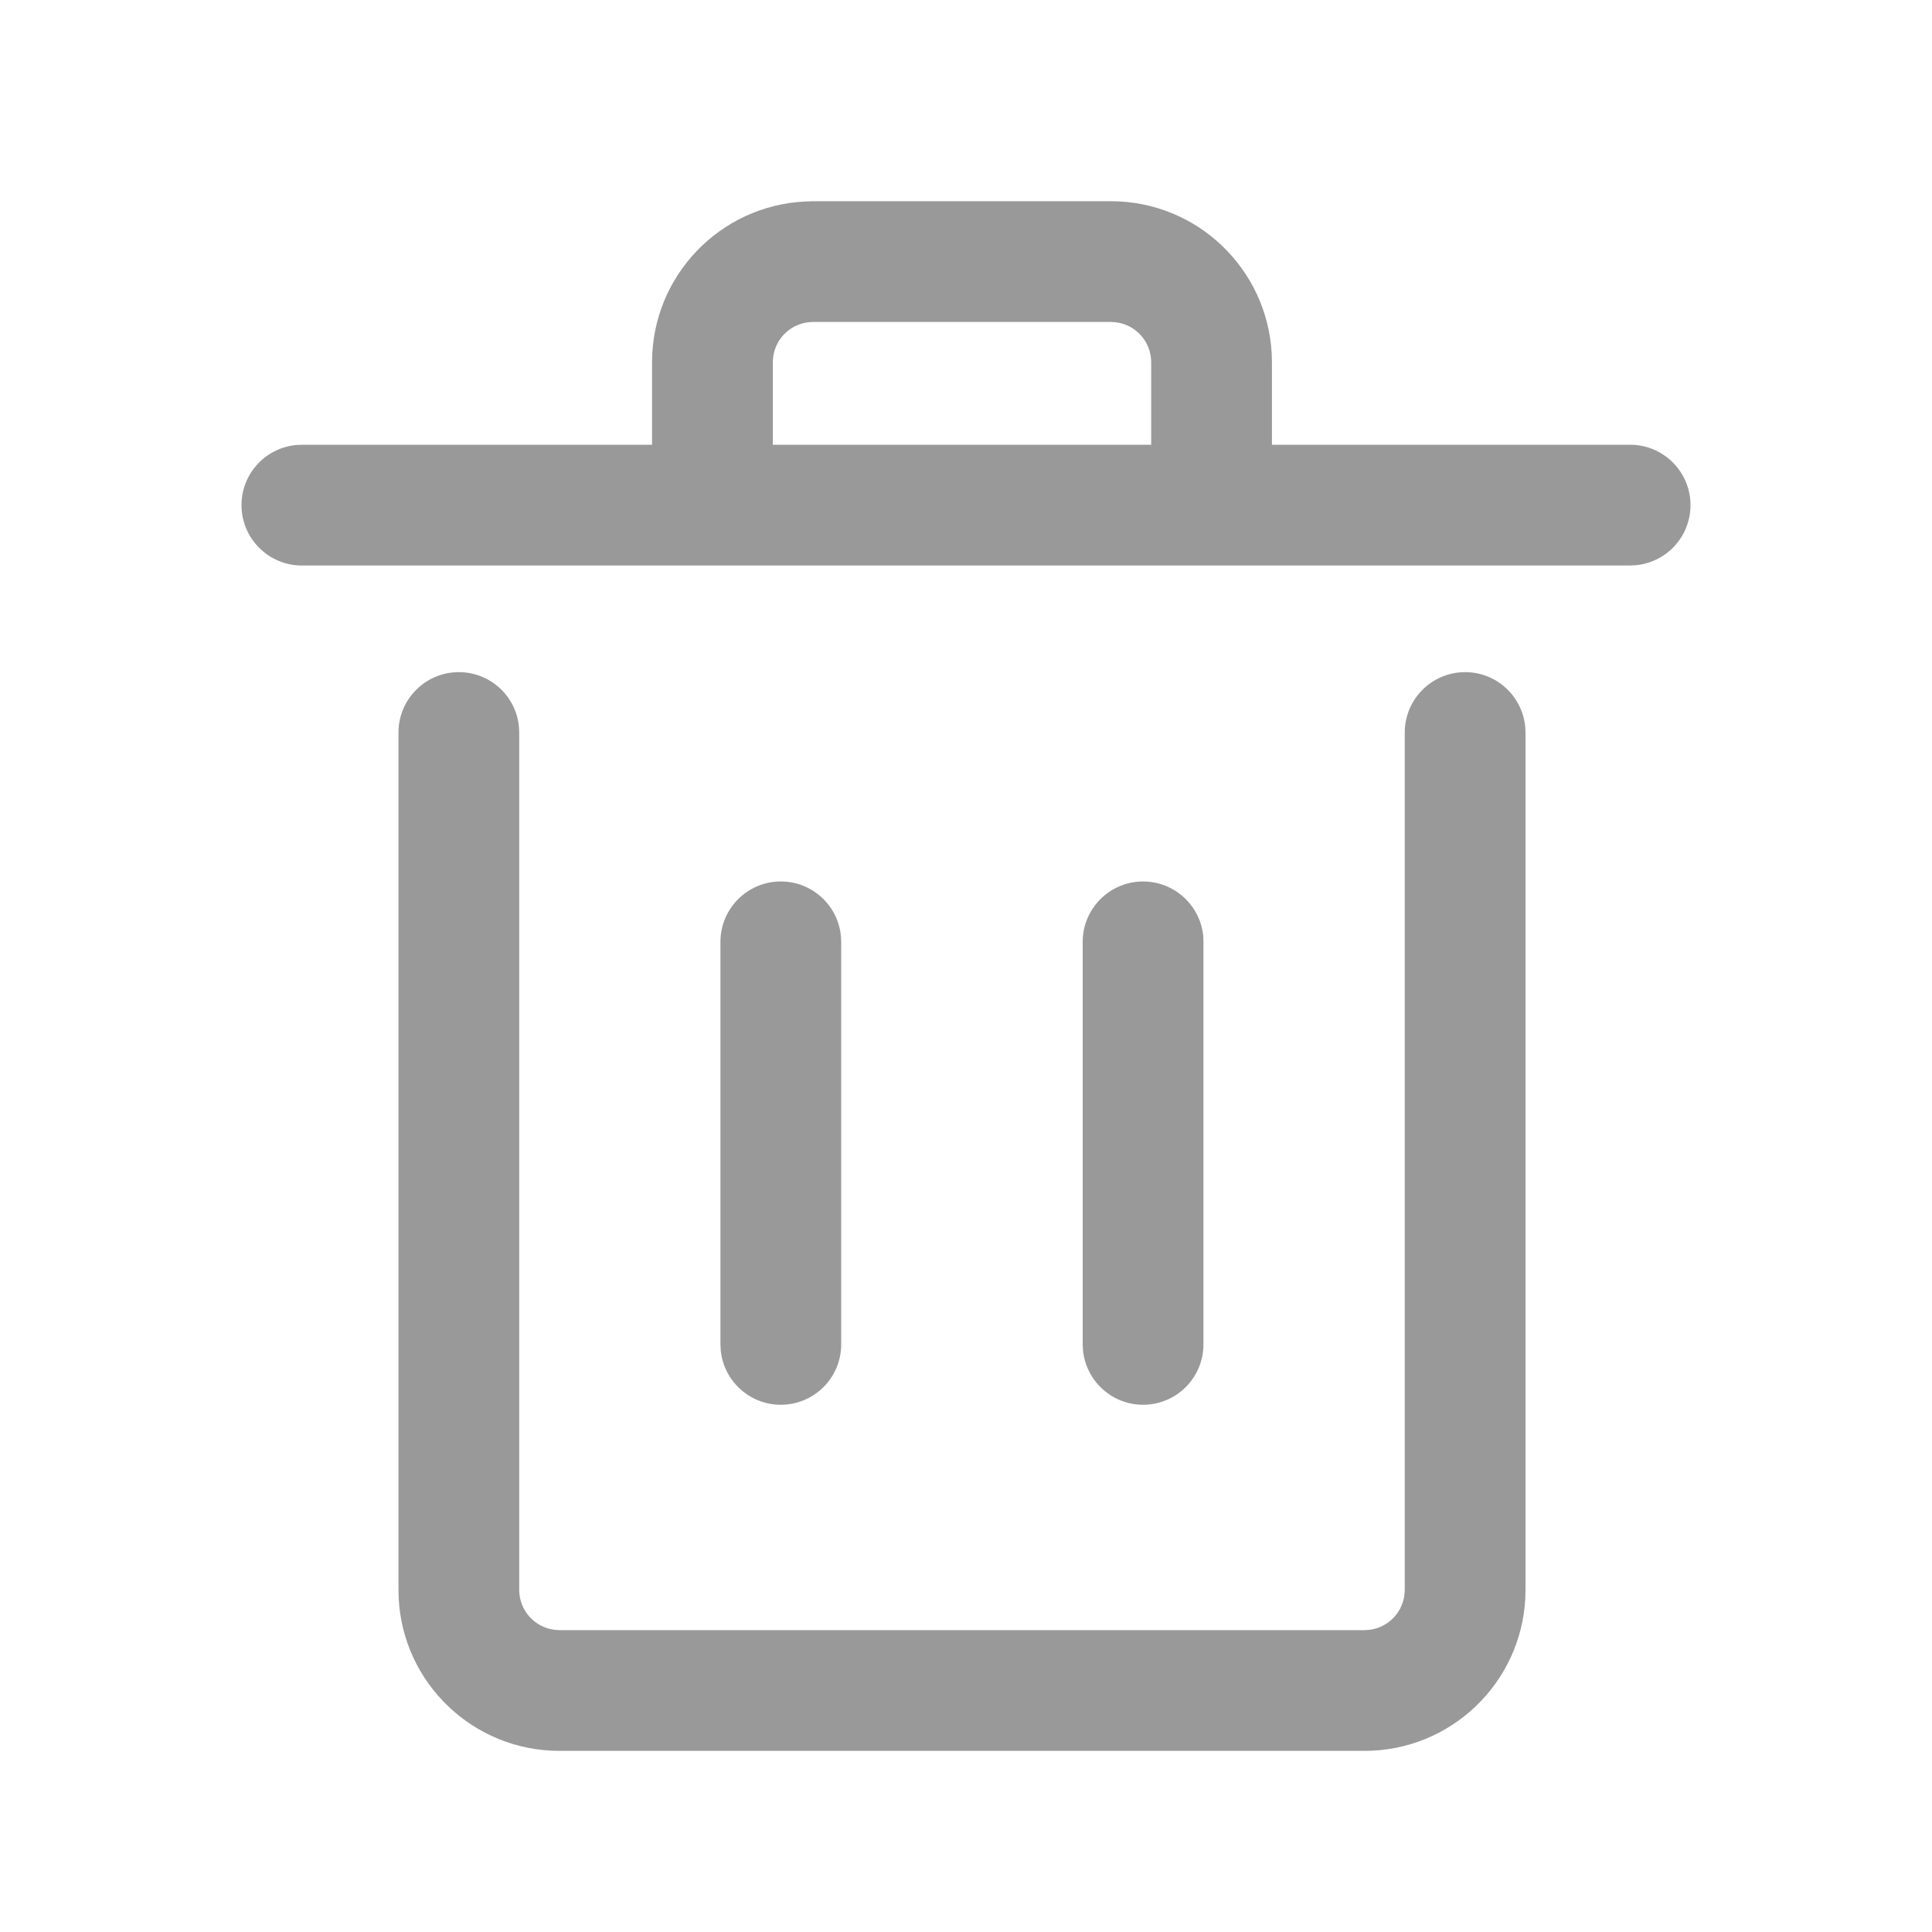 <svg width="20" height="20" viewBox="0 0 20 20" fill="none" xmlns="http://www.w3.org/2000/svg">
<path fill-rule="evenodd" clip-rule="evenodd" d="M11.5 2.083C12.393 2.083 13.121 2.785 13.165 3.667L13.167 3.75V4.604H16.875C17.22 4.604 17.5 4.884 17.5 5.229C17.5 5.554 17.252 5.821 16.935 5.851L16.875 5.854H3.125C2.78 5.854 2.5 5.574 2.5 5.229C2.5 4.904 2.748 4.637 3.065 4.607L3.125 4.604H6.75V3.75C6.75 2.858 7.452 2.129 8.333 2.086L8.417 2.083H11.5ZM8 4.604H11.917V3.75C11.917 3.536 11.756 3.36 11.549 3.336L11.5 3.333H8.417C8.203 3.333 8.027 3.494 8.003 3.702L8 3.75V4.604ZM15.167 6.958C15.492 6.958 15.758 7.206 15.789 7.523L15.792 7.583V16.459C15.792 17.351 15.09 18.08 14.208 18.123L14.125 18.125H5.792C4.899 18.125 4.17 17.424 4.127 16.542L4.125 16.459V7.583C4.125 7.238 4.405 6.958 4.75 6.958C5.075 6.958 5.342 7.206 5.372 7.523L5.375 7.583V16.459C5.375 16.672 5.536 16.848 5.743 16.872L5.792 16.875H14.125C14.339 16.875 14.515 16.714 14.539 16.507L14.542 16.459V7.583C14.542 7.238 14.822 6.958 15.167 6.958ZM12.456 9.69C12.425 9.373 12.158 9.125 11.833 9.125C11.488 9.125 11.208 9.405 11.208 9.75V13.917L11.211 13.977C11.242 14.294 11.508 14.542 11.833 14.542C12.178 14.542 12.458 14.262 12.458 13.917V9.75L12.456 9.69ZM8.083 9.125C8.408 9.125 8.675 9.373 8.705 9.69L8.708 9.75V13.917C8.708 14.262 8.428 14.542 8.083 14.542C7.758 14.542 7.491 14.294 7.461 13.977L7.458 13.917V9.75C7.458 9.405 7.738 9.125 8.083 9.125Z" fill="#999999"/>
</svg>
